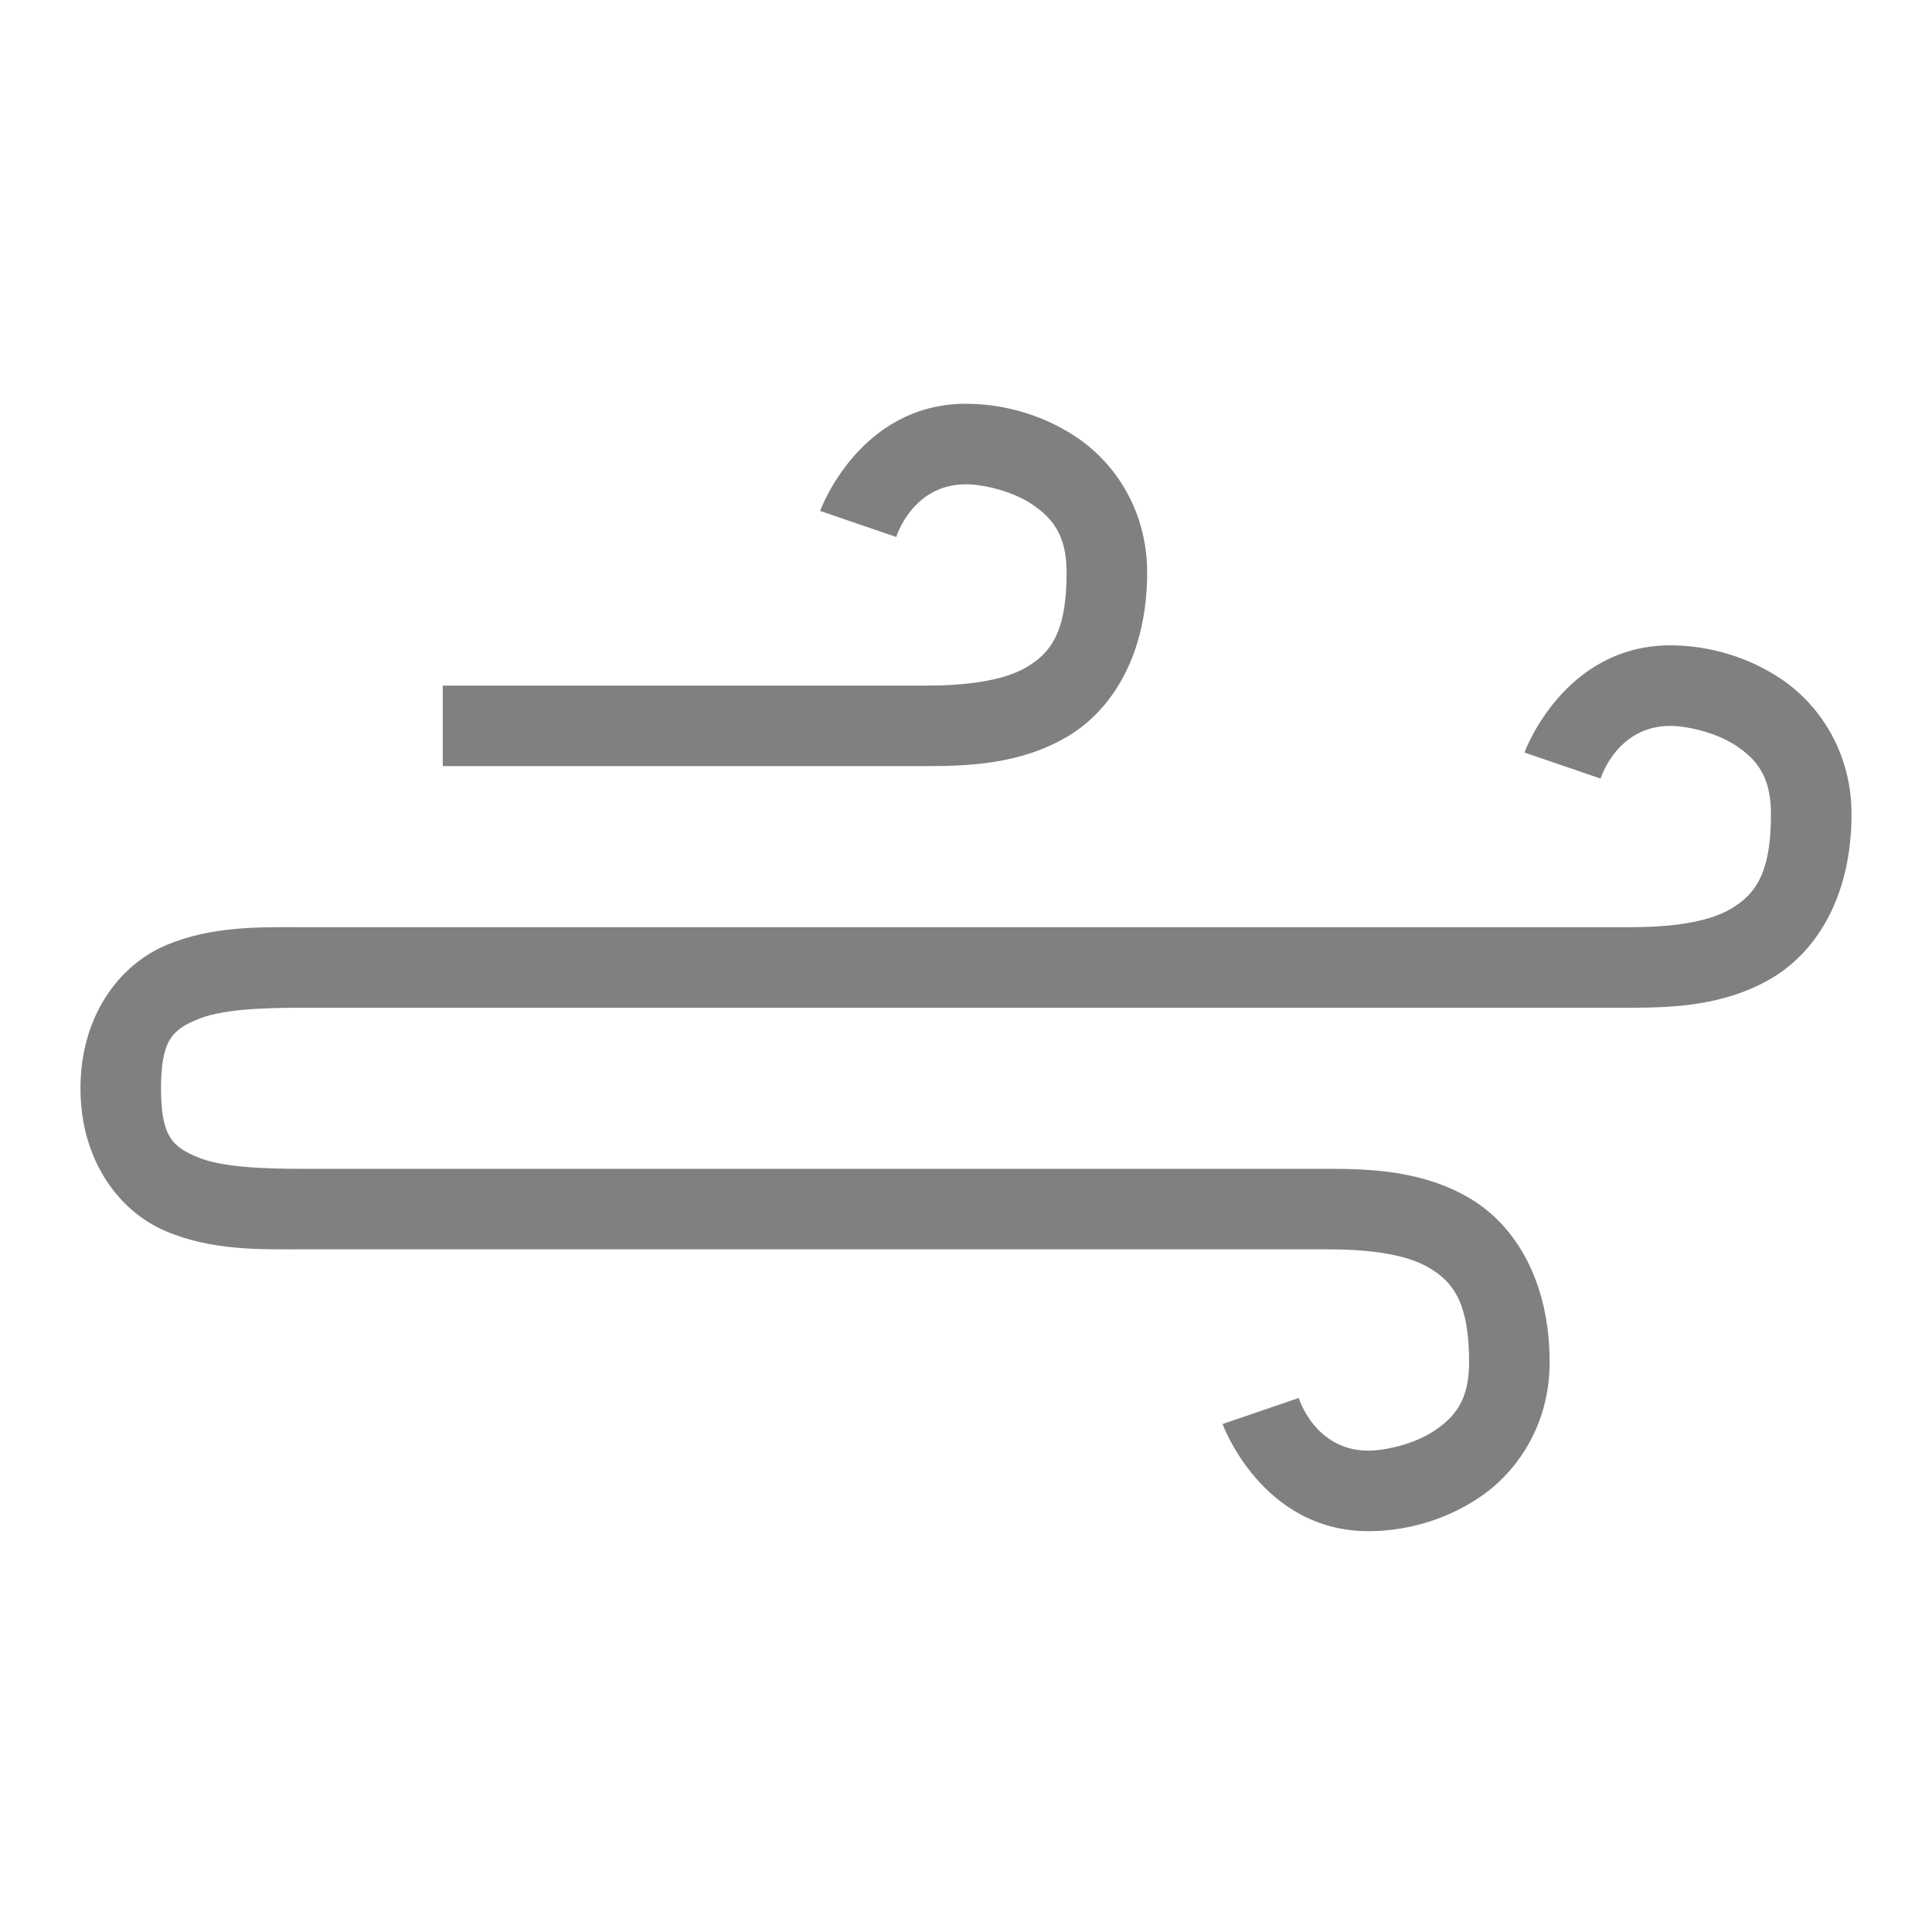 <?xml version="1.0" encoding="UTF-8" standalone="no"?>
<!-- Created with Inkscape (http://www.inkscape.org/) -->

<svg
   xmlns:dc="http://purl.org/dc/elements/1.1/"
   xmlns:cc="http://creativecommons.org/ns#"
   xmlns:rdf="http://www.w3.org/1999/02/22-rdf-syntax-ns#"
   xmlns:svg="http://www.w3.org/2000/svg"
   xmlns="http://www.w3.org/2000/svg"
   xmlns:sodipodi="http://sodipodi.sourceforge.net/DTD/sodipodi-0.dtd"
   xmlns:inkscape="http://www.inkscape.org/namespaces/inkscape"
   width="96"
   height="96"
   id="svg4874"
   version="1.1"
   inkscape:version="0.91+devel r"
   viewBox="0 0 96 96"
   sodipodi:docname="weather-chance-of-wind.svg">
  <defs
     id="defs4876" />
  <sodipodi:namedview
     id="base"
     pagecolor="#ffffff"
     bordercolor="#666666"
     borderopacity="1.0"
     inkscape:pageopacity="0.0"
     inkscape:pageshadow="2"
     inkscape:zoom="7.0249991"
     inkscape:cx="-6.612105"
     inkscape:cy="54.690381"
     inkscape:document-units="px"
     inkscape:current-layer="g4780"
     showgrid="false"
     showborder="true"
     fit-margin-top="0"
     fit-margin-left="0"
     fit-margin-right="0"
     fit-margin-bottom="0"
     inkscape:snap-bbox="true"
     inkscape:bbox-paths="true"
     inkscape:bbox-nodes="true"
     inkscape:snap-bbox-edge-midpoints="true"
     inkscape:snap-bbox-midpoints="true"
     inkscape:object-paths="true"
     inkscape:snap-intersection-paths="true"
     inkscape:object-nodes="true"
     inkscape:snap-smooth-nodes="true"
     inkscape:snap-midpoints="true"
     inkscape:snap-object-midpoints="true"
     inkscape:snap-center="true"
     showguides="true"
     inkscape:guide-bbox="true"
     inkscape:snap-global="true">
    <inkscape:grid
       type="xygrid"
       id="grid5451"
       empspacing="8" />
    <sodipodi:guide
       orientation="1,0"
       position="8,-8"
       id="guide4063" />
    <sodipodi:guide
       orientation="1,0"
       position="4,-8"
       id="guide4065" />
    <sodipodi:guide
       orientation="0,1"
       position="-8,88"
       id="guide4067" />
    <sodipodi:guide
       orientation="0,1"
       position="-8,92"
       id="guide4069" />
    <sodipodi:guide
       orientation="0,1"
       position="104,4"
       id="guide4071" />
    <sodipodi:guide
       orientation="0,1"
       position="-5,8"
       id="guide4073" />
    <sodipodi:guide
       orientation="1,0"
       position="88,-8"
       id="guide4077" />
    <sodipodi:guide
       orientation="0,1"
       position="-8,84"
       id="guide4074" />
    <sodipodi:guide
       orientation="1,0"
       position="12,-8"
       id="guide4076" />
    <sodipodi:guide
       orientation="1,0"
       position="84,-8"
       id="guide4080" />
    <sodipodi:guide
       position="48,-8"
       orientation="1,0"
       id="guide4170" />
    <sodipodi:guide
       position="-8,48"
       orientation="0,1"
       id="guide4172" />
    <sodipodi:guide
       position="92,-8"
       orientation="1,0"
       id="guide4760" />
  </sodipodi:namedview>
  <g
     inkscape:label="Layer 1"
     inkscape:groupmode="layer"
     id="layer1"
     transform="translate(67.857,-78.505)">
    <g
       transform="matrix(0,-1,-1,0,373.505,516.505)"
       id="g4845"
       style="display:inline">
      <g
         inkscape:export-ydpi="90"
         inkscape:export-xdpi="90"
         inkscape:export-filename="next01.png"
         transform="matrix(-1,0,0,1,575.943,-611)"
         id="g4778"
         inkscape:label="Layer 1">
        <g
           transform="matrix(-1,0,0,1,576,611)"
           id="g4780"
           style="display:inline">
          <rect
             style="color:#000000;display:inline;overflow:visible;visibility:visible;fill:none;stroke:none;stroke-width:4;marker:none;enable-background:accumulate"
             id="rect4782"
             width="96.038"
             height="96"
             x="-438.002"
             y="345.362"
             transform="scale(-1,1)" />
          <path
             style="color:#000000;font-style:normal;font-variant:normal;font-weight:normal;font-stretch:normal;font-size:medium;line-height:normal;font-family:sans-serif;font-variant-ligatures:none;font-variant-position:normal;font-variant-caps:normal;font-variant-numeric:normal;font-variant-alternates:normal;font-feature-settings:normal;text-indent:0;text-align:start;text-decoration:none;text-decoration-line:none;text-decoration-style:solid;text-decoration-color:#000000;letter-spacing:normal;word-spacing:normal;text-transform:none;direction:ltr;block-progression:tb;writing-mode:lr-tb;baseline-shift:baseline;text-anchor:start;white-space:normal;shape-padding:0;clip-rule:nonzero;display:inline;overflow:visible;visibility:visible;opacity:1;isolation:auto;mix-blend-mode:normal;color-interpolation:sRGB;color-interpolation-filters:linearRGB;solid-color:#000000;solid-opacity:1;fill:#808080;fill-opacity:1;fill-rule:nonzero;stroke:none;stroke-width:4.001;stroke-linecap:butt;stroke-linejoin:miter;stroke-miterlimit:4;stroke-dasharray:none;stroke-dashoffset:0;stroke-opacity:1;marker:none;color-rendering:auto;image-rendering:auto;shape-rendering:auto;text-rendering:auto;enable-background:accumulate"
             d="m 409.604,384.361 c -3.976,0 -6.793,1.662 -8.158,3.982 -1.365,2.32 -1.457,4.909 -1.457,7.018 l 0,24 4,0 0,-24 c 0,-1.905 0.214,-3.814 0.906,-4.99 0.692,-1.177 1.682,-2.008 4.709,-2.008 1.878,0 2.721,0.709 3.406,1.736 0.685,1.028 0.984,2.496 0.984,3.262 0,2.676 -2.619,3.467 -2.619,3.467 l 1.295,3.785 c 0,0 5.324,-1.928 5.324,-7.252 0,-1.561 -0.396,-3.59 -1.656,-5.48 -1.26,-1.891 -3.61,-3.52 -6.734,-3.52 z"
             id="path4194"
             inkscape:connector-curvature="0" />
          <path
             style="color:#000000;font-style:normal;font-variant:normal;font-weight:normal;font-stretch:normal;font-size:medium;line-height:normal;font-family:sans-serif;font-variant-ligatures:none;font-variant-position:normal;font-variant-caps:normal;font-variant-numeric:normal;font-variant-alternates:normal;font-feature-settings:normal;text-indent:0;text-align:start;text-decoration:none;text-decoration-line:none;text-decoration-style:solid;text-decoration-color:#000000;letter-spacing:normal;word-spacing:normal;text-transform:none;direction:ltr;block-progression:tb;writing-mode:lr-tb;baseline-shift:baseline;text-anchor:start;white-space:normal;shape-padding:0;clip-rule:nonzero;display:inline;overflow:visible;visibility:visible;opacity:1;isolation:auto;mix-blend-mode:normal;color-interpolation:sRGB;color-interpolation-filters:linearRGB;solid-color:#000000;solid-opacity:1;fill:#808080;fill-opacity:1;fill-rule:nonzero;stroke:none;stroke-width:4.001;stroke-linecap:butt;stroke-linejoin:miter;stroke-miterlimit:4;stroke-dasharray:none;stroke-dashoffset:0;stroke-opacity:1;marker:none;color-rendering:auto;image-rendering:auto;shape-rendering:auto;text-rendering:auto;enable-background:accumulate"
             d="m 397.598,349.361 c -3.976,0 -6.792,1.662 -8.156,3.982 -1.365,2.32 -1.459,4.909 -1.459,7.018 l 0,24 0,42 c 0,2 -0.082,4.034 -0.588,5.213 -0.506,1.179 -0.968,1.787 -3.414,1.787 -2.446,0 -2.907,-0.608 -3.412,-1.787 -0.506,-1.179 -0.59,-3.213 -0.59,-5.213 l 0,-27 0,-24 c 0,-2.109 -0.092,-4.698 -1.457,-7.018 -1.365,-2.32 -4.182,-3.982 -8.158,-3.982 -3.124,0 -5.474,1.629 -6.734,3.52 -1.26,1.891 -1.656,3.919 -1.656,5.48 0,5.324 5.324,7.252 5.324,7.252 l 1.295,-3.785 c 0,0 -2.619,-0.791 -2.619,-3.467 0,-0.766 0.299,-2.234 0.984,-3.262 0.685,-1.028 1.528,-1.736 3.406,-1.736 3.027,0 4.017,0.831 4.709,2.008 0.692,1.177 0.906,3.085 0.906,4.99 l 0,24 0,27 c 0,2 -0.083,4.468 0.912,6.789 0.995,2.321 3.533,4.213 7.09,4.213 3.557,0 6.097,-1.892 7.092,-4.213 0.995,-2.321 0.912,-4.789 0.912,-6.789 l 0,-42 0,-24 c 0,-1.905 0.212,-3.814 0.904,-4.99 0.692,-1.177 1.682,-2.008 4.709,-2.008 1.878,0 2.721,0.709 3.406,1.736 0.685,1.028 0.984,2.496 0.984,3.262 0,2.676 -2.619,3.467 -2.619,3.467 l 1.295,3.785 c 0,0 5.326,-1.928 5.326,-7.252 0,-1.561 -0.396,-3.59 -1.656,-5.48 -1.26,-1.891 -3.612,-3.52 -6.736,-3.52 z"
             id="path4196"
             inkscape:connector-curvature="0" />
        </g>
      </g>
    </g>
  </g>
</svg>
